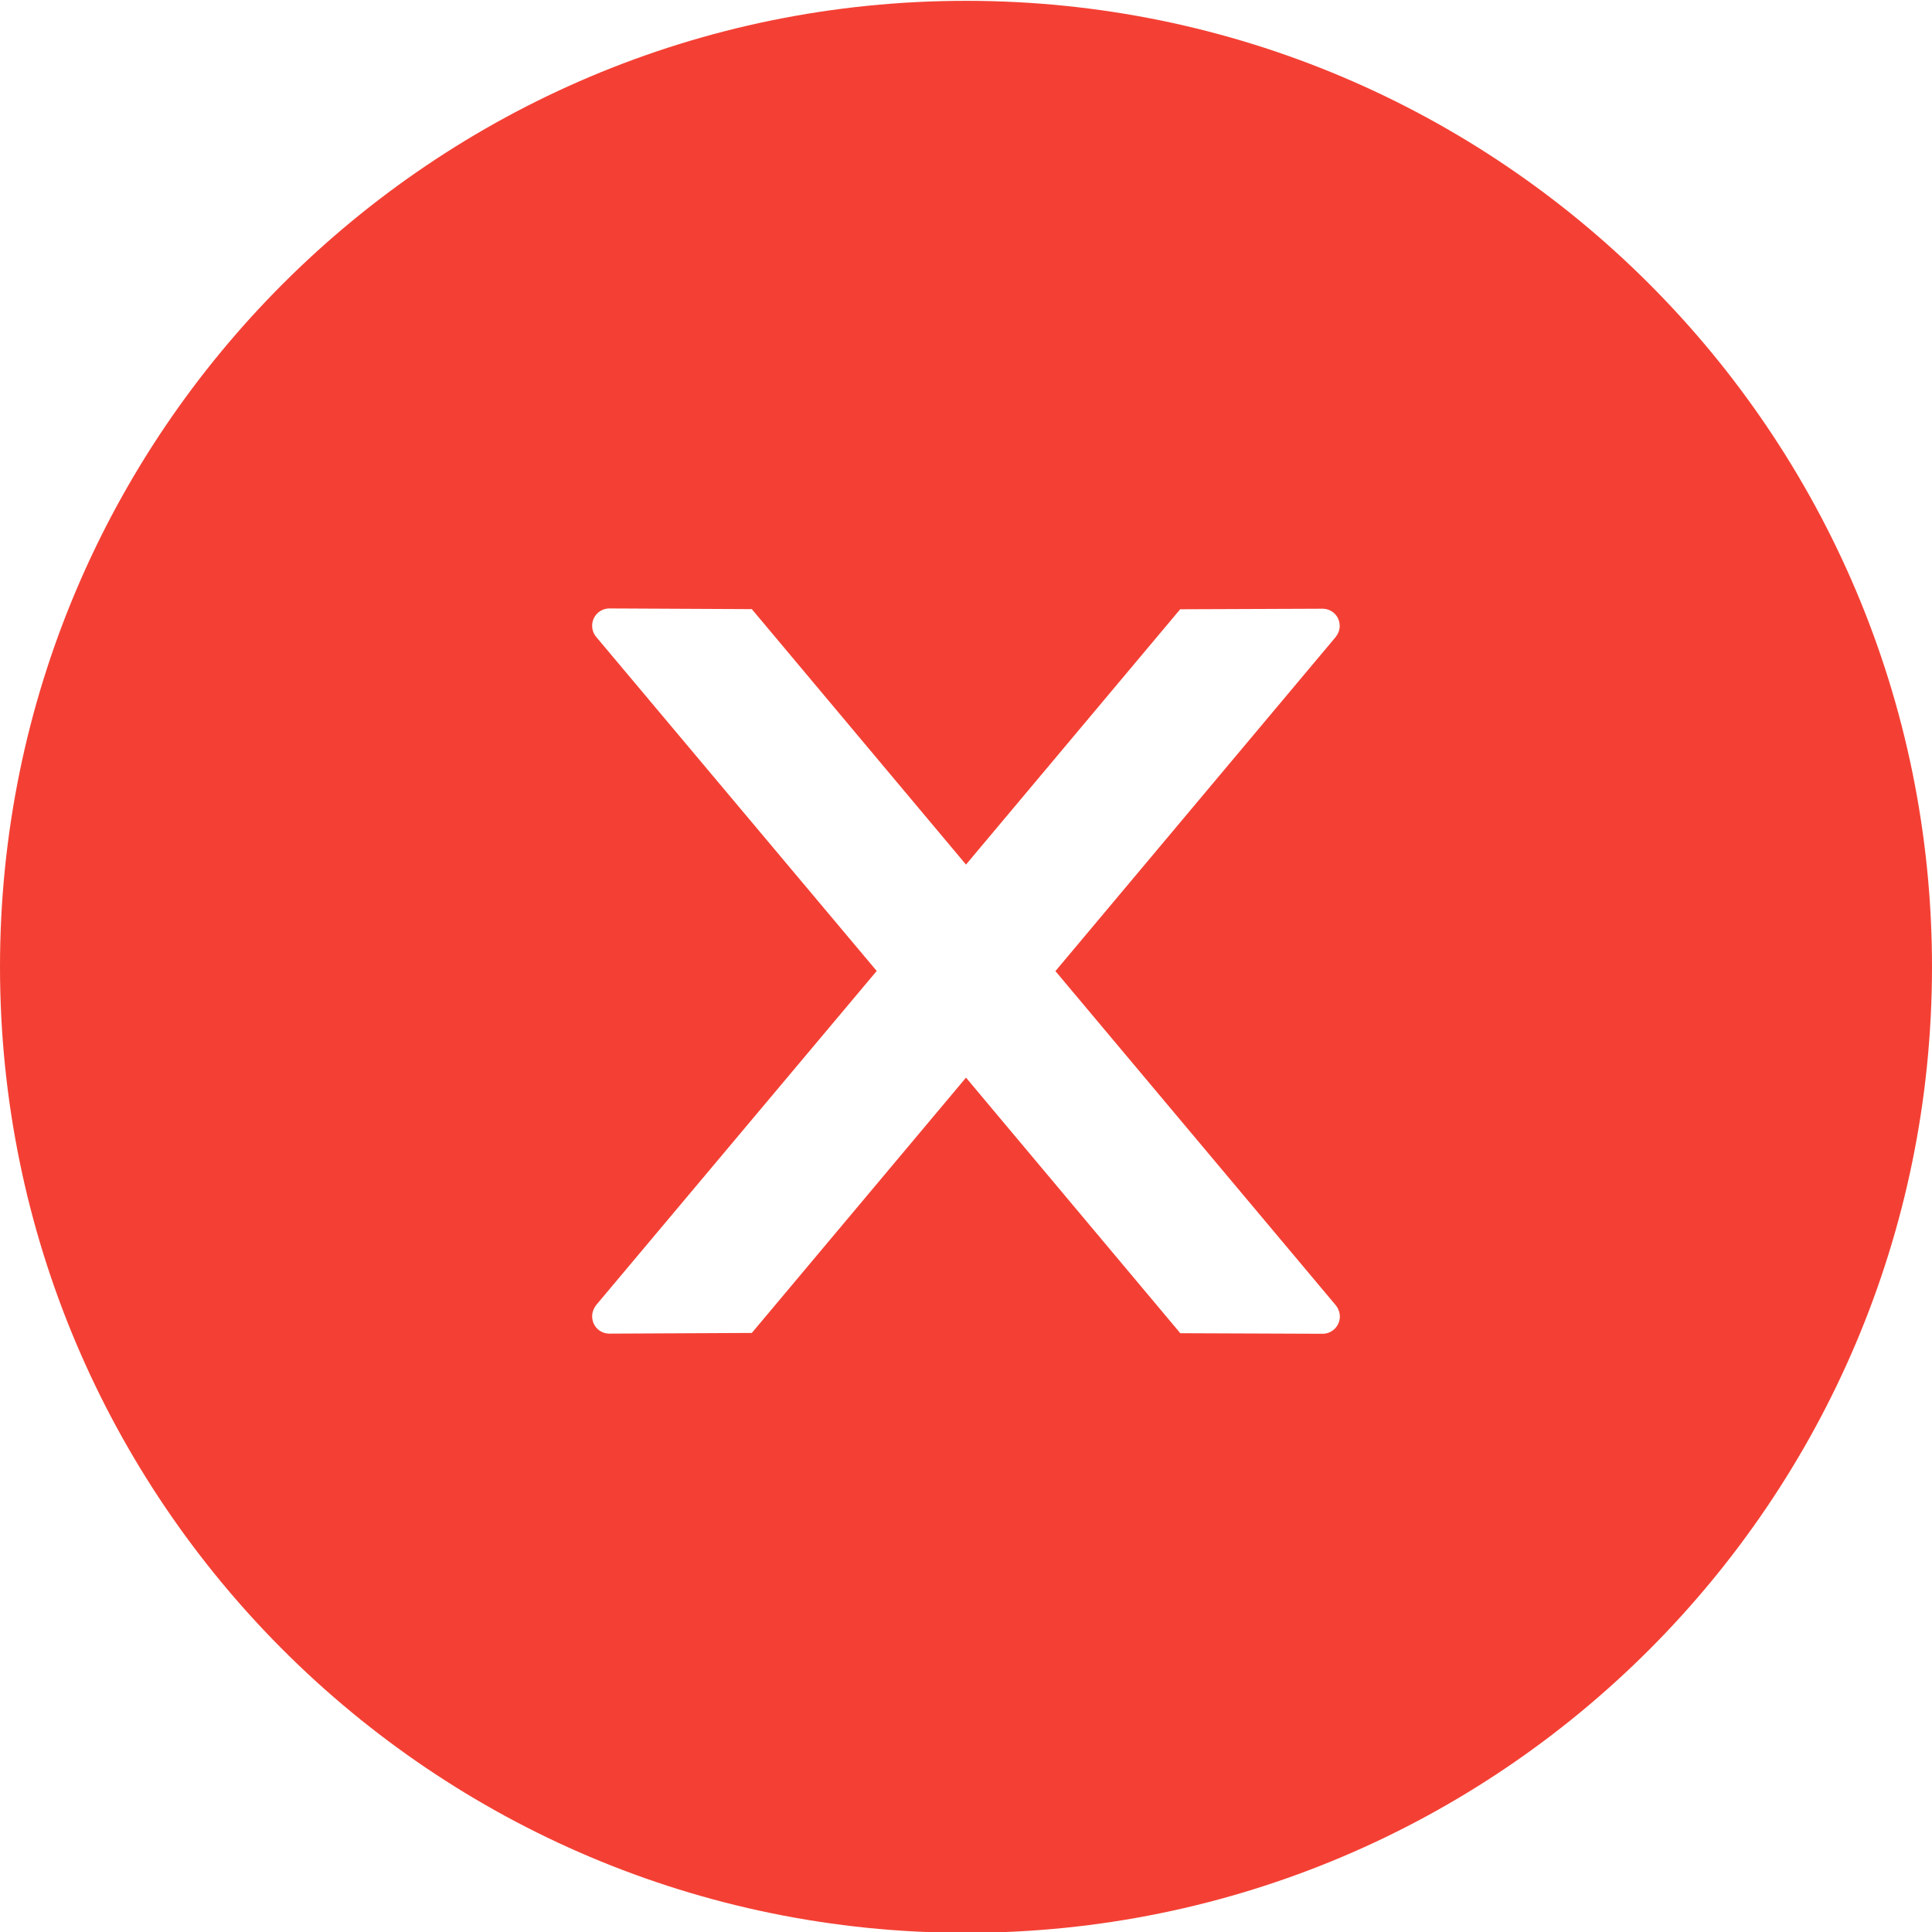 <svg width="14" height="14" viewBox="0 0 14 14" fill="none" xmlns="http://www.w3.org/2000/svg">
<path d="M7 0.006C3.134 0.006 0 3.14 0 7.006C0 10.871 3.134 14.006 7 14.006C10.866 14.006 14 10.871 14 7.006C14 3.14 10.866 0.006 7 0.006ZM9.584 9.665L8.553 9.661L7 7.809L5.448 9.659L4.416 9.664C4.347 9.664 4.291 9.609 4.291 9.539C4.291 9.509 4.302 9.481 4.32 9.457L6.353 7.036L4.32 4.615C4.301 4.592 4.291 4.564 4.291 4.534C4.291 4.465 4.347 4.409 4.416 4.409L5.448 4.414L7 6.265L8.552 4.415L9.583 4.411C9.652 4.411 9.708 4.465 9.708 4.536C9.708 4.565 9.697 4.593 9.678 4.617L7.648 7.037L9.68 9.459C9.698 9.482 9.709 9.511 9.709 9.54C9.709 9.609 9.653 9.665 9.584 9.665Z" fill="#F44034"/>
</svg>
